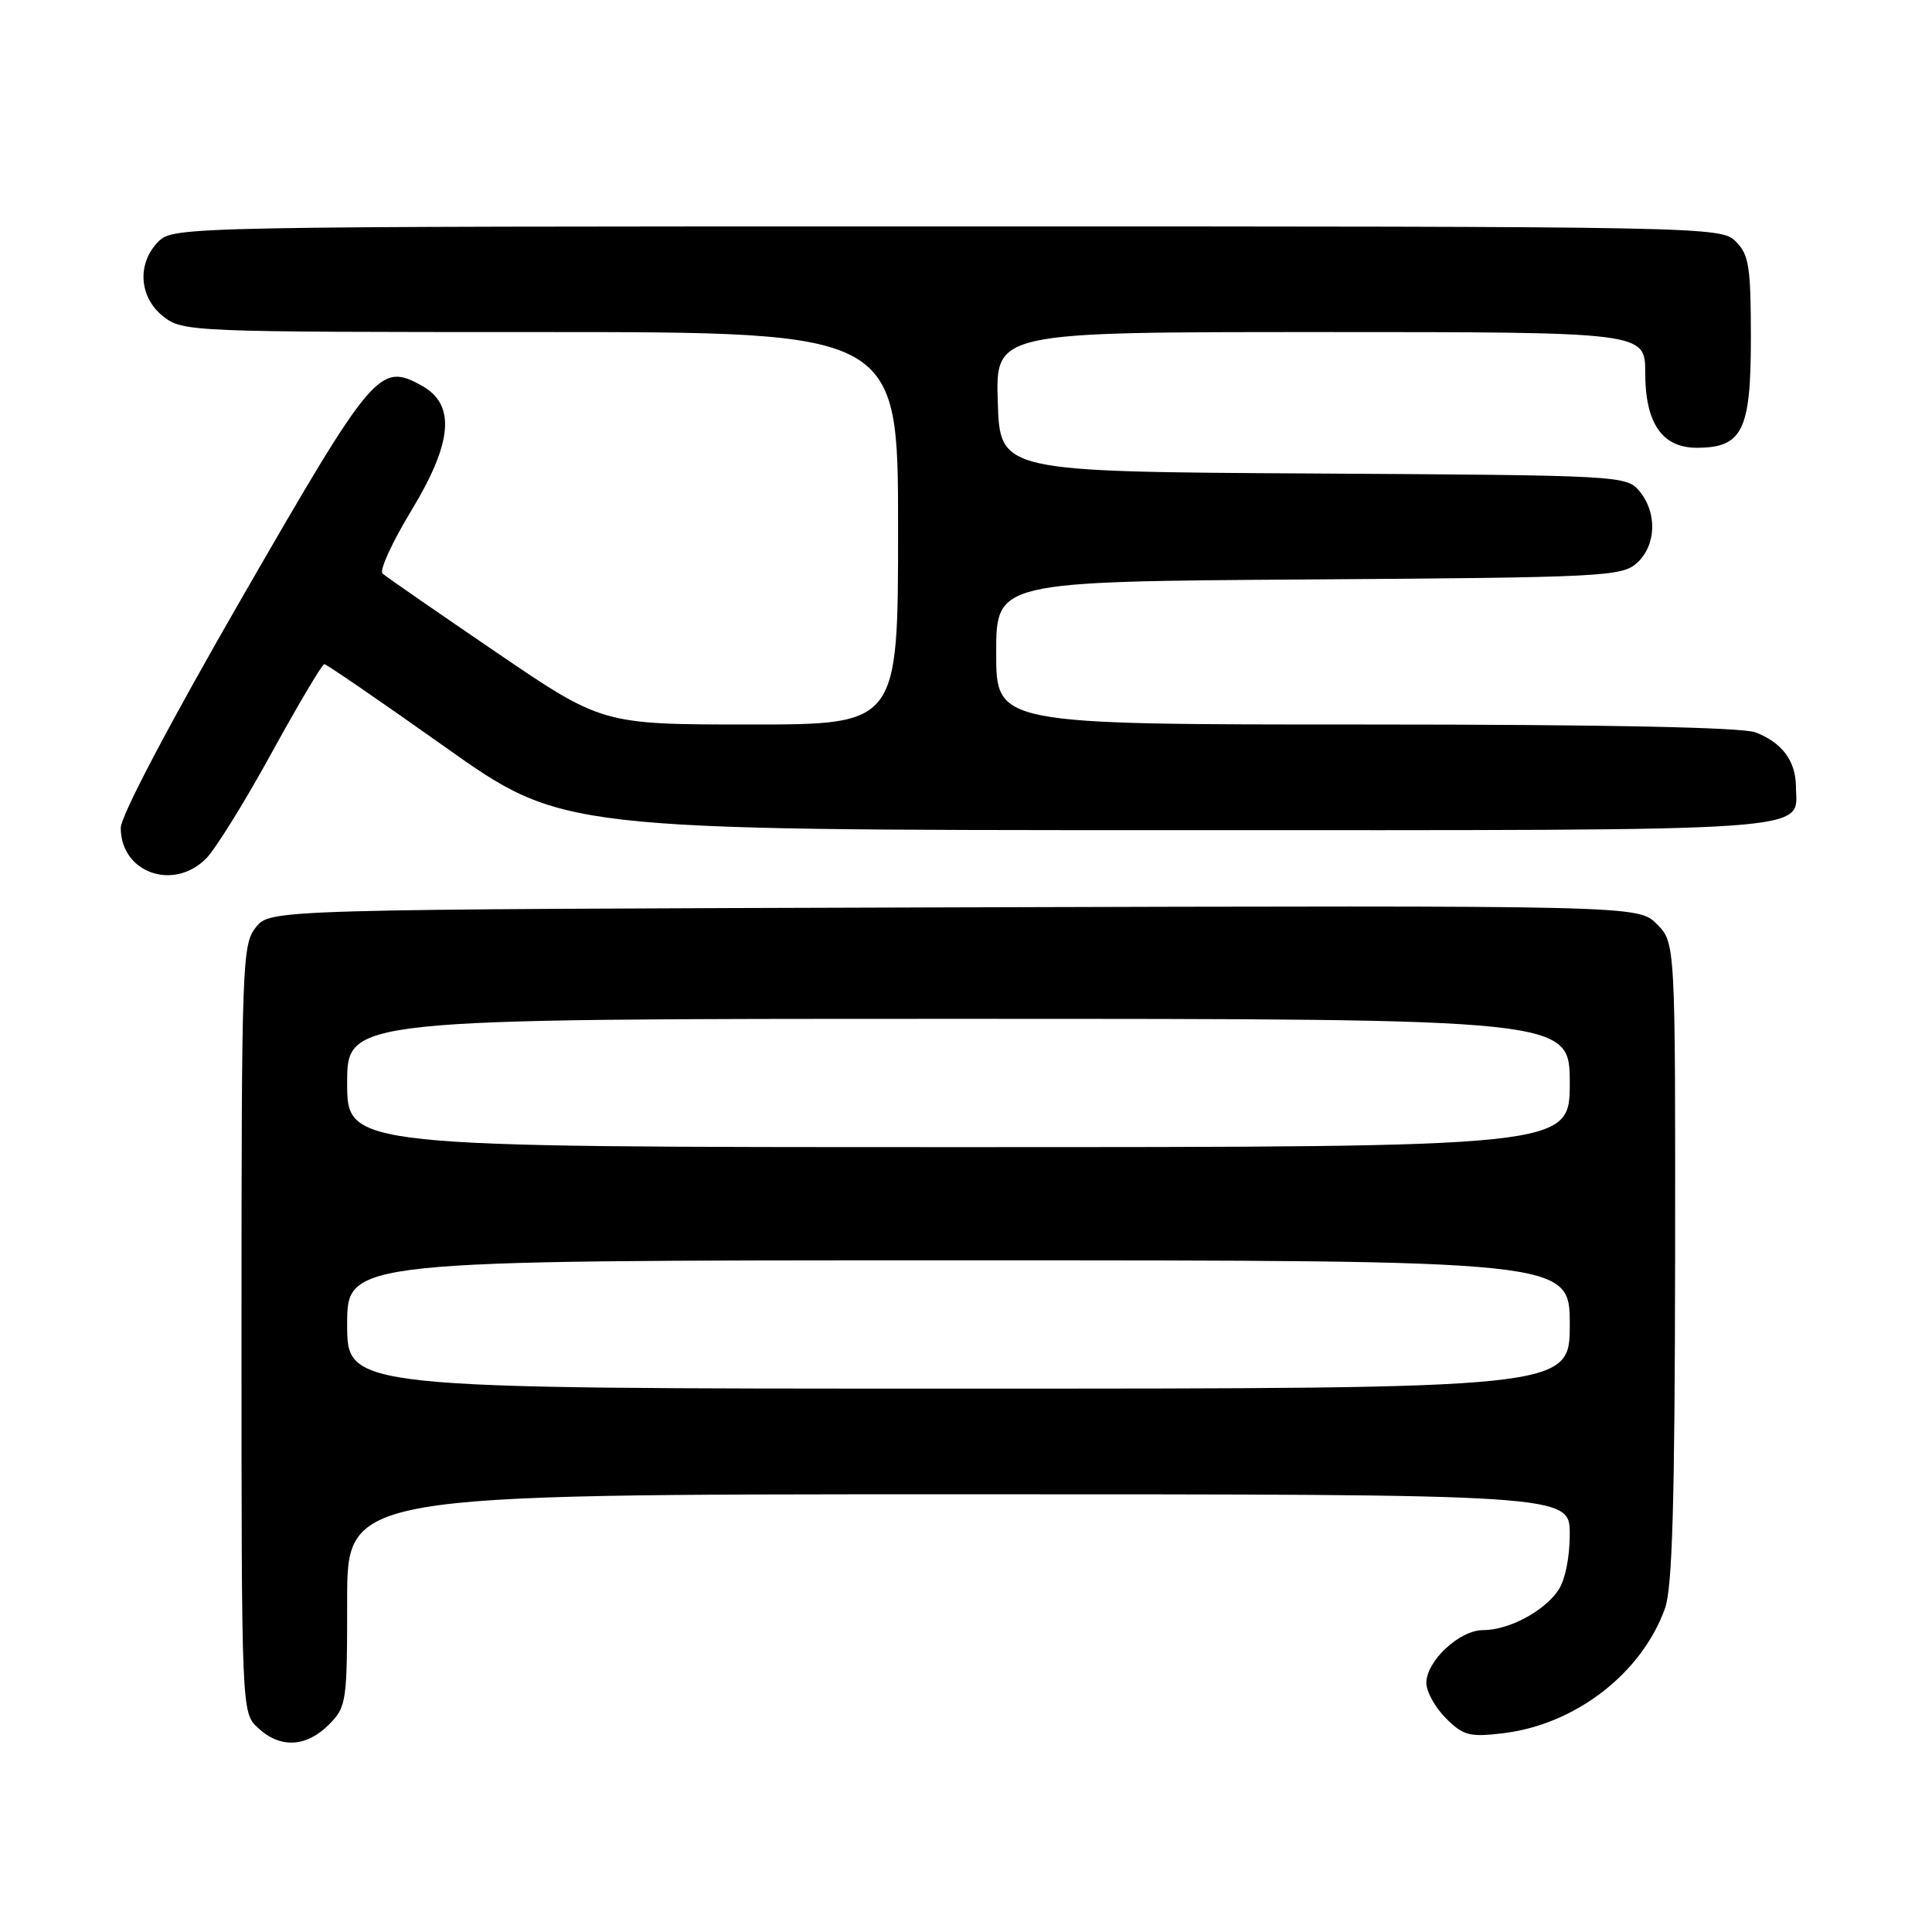 <?xml version="1.0" encoding="UTF-8" standalone="no"?>
<!DOCTYPE svg PUBLIC "-//W3C//DTD SVG 1.1//EN" "http://www.w3.org/Graphics/SVG/1.1/DTD/svg11.dtd" >
<svg xmlns="http://www.w3.org/2000/svg" xmlns:xlink="http://www.w3.org/1999/xlink" version="1.1" viewBox="0 0 256 256">
 <g >
 <path fill="currentColor"
d=" M 43.55 228.55 C 45.92 226.17 46.00 225.62 46.00 212.05 C 46.00 198.00 46.00 198.00 127.00 198.00 C 208.00 198.00 208.00 198.00 208.00 203.28 C 208.00 206.44 207.37 209.45 206.44 210.78 C 204.47 213.59 199.88 216.00 196.50 216.00 C 193.39 216.00 189.00 220.09 189.00 223.00 C 189.00 224.15 190.16 226.25 191.58 227.67 C 193.88 229.97 194.72 230.19 199.12 229.67 C 208.73 228.53 217.53 221.75 220.63 213.09 C 221.59 210.39 221.92 199.00 221.96 167.20 C 222.00 124.91 222.00 124.91 219.53 122.44 C 217.06 119.97 217.06 119.97 126.44 120.23 C 35.82 120.50 35.82 120.50 33.91 122.86 C 32.09 125.12 32.00 127.50 32.00 176.07 C 32.00 226.92 32.00 226.92 34.19 228.96 C 37.11 231.69 40.56 231.53 43.55 228.55 Z  M 27.32 113.75 C 28.55 112.51 32.46 106.21 36.00 99.75 C 39.55 93.29 42.69 88.00 42.97 88.00 C 43.26 88.01 50.47 92.95 59.00 99.00 C 74.50 109.99 74.50 109.99 154.68 110.00 C 242.61 110.00 238.04 110.32 237.97 104.18 C 237.93 100.80 236.10 98.37 232.60 97.04 C 230.85 96.37 212.37 96.00 180.93 96.00 C 132.00 96.00 132.00 96.00 132.00 86.53 C 132.00 77.06 132.00 77.06 173.40 76.78 C 212.48 76.52 214.91 76.39 216.90 74.60 C 219.46 72.28 219.62 67.97 217.25 65.10 C 215.53 63.02 214.90 62.98 174.00 62.74 C 132.50 62.50 132.50 62.50 132.21 53.25 C 131.92 44.00 131.92 44.00 174.96 44.00 C 218.00 44.00 218.00 44.00 218.00 49.39 C 218.00 56.08 220.24 59.33 224.83 59.33 C 230.88 59.33 232.00 57.06 232.00 44.85 C 232.00 35.33 231.75 33.75 230.00 32.00 C 228.03 30.03 226.67 30.00 125.50 30.00 C 24.33 30.00 22.97 30.03 21.00 32.00 C 18.12 34.88 18.41 39.39 21.63 41.93 C 24.22 43.96 25.23 44.00 71.63 44.00 C 119.00 44.00 119.00 44.00 119.00 70.00 C 119.00 96.00 119.00 96.00 99.40 96.00 C 79.80 96.00 79.80 96.00 65.65 86.36 C 57.87 81.06 51.13 76.40 50.69 76.00 C 50.24 75.60 51.96 71.85 54.50 67.66 C 59.97 58.65 60.40 53.63 55.93 51.13 C 50.31 47.99 49.51 48.93 32.17 79.01 C 22.45 95.87 16.00 108.12 16.00 109.70 C 16.00 115.63 22.98 118.13 27.32 113.75 Z  M 46.00 175.50 C 46.00 167.00 46.00 167.00 127.00 167.00 C 208.00 167.00 208.00 167.00 208.00 175.50 C 208.00 184.00 208.00 184.00 127.00 184.00 C 46.00 184.00 46.00 184.00 46.00 175.50 Z  M 46.00 143.50 C 46.00 135.00 46.00 135.00 127.00 135.00 C 208.00 135.00 208.00 135.00 208.00 143.50 C 208.00 152.00 208.00 152.00 127.00 152.00 C 46.00 152.00 46.00 152.00 46.00 143.50 Z "/>
</g>
</svg>